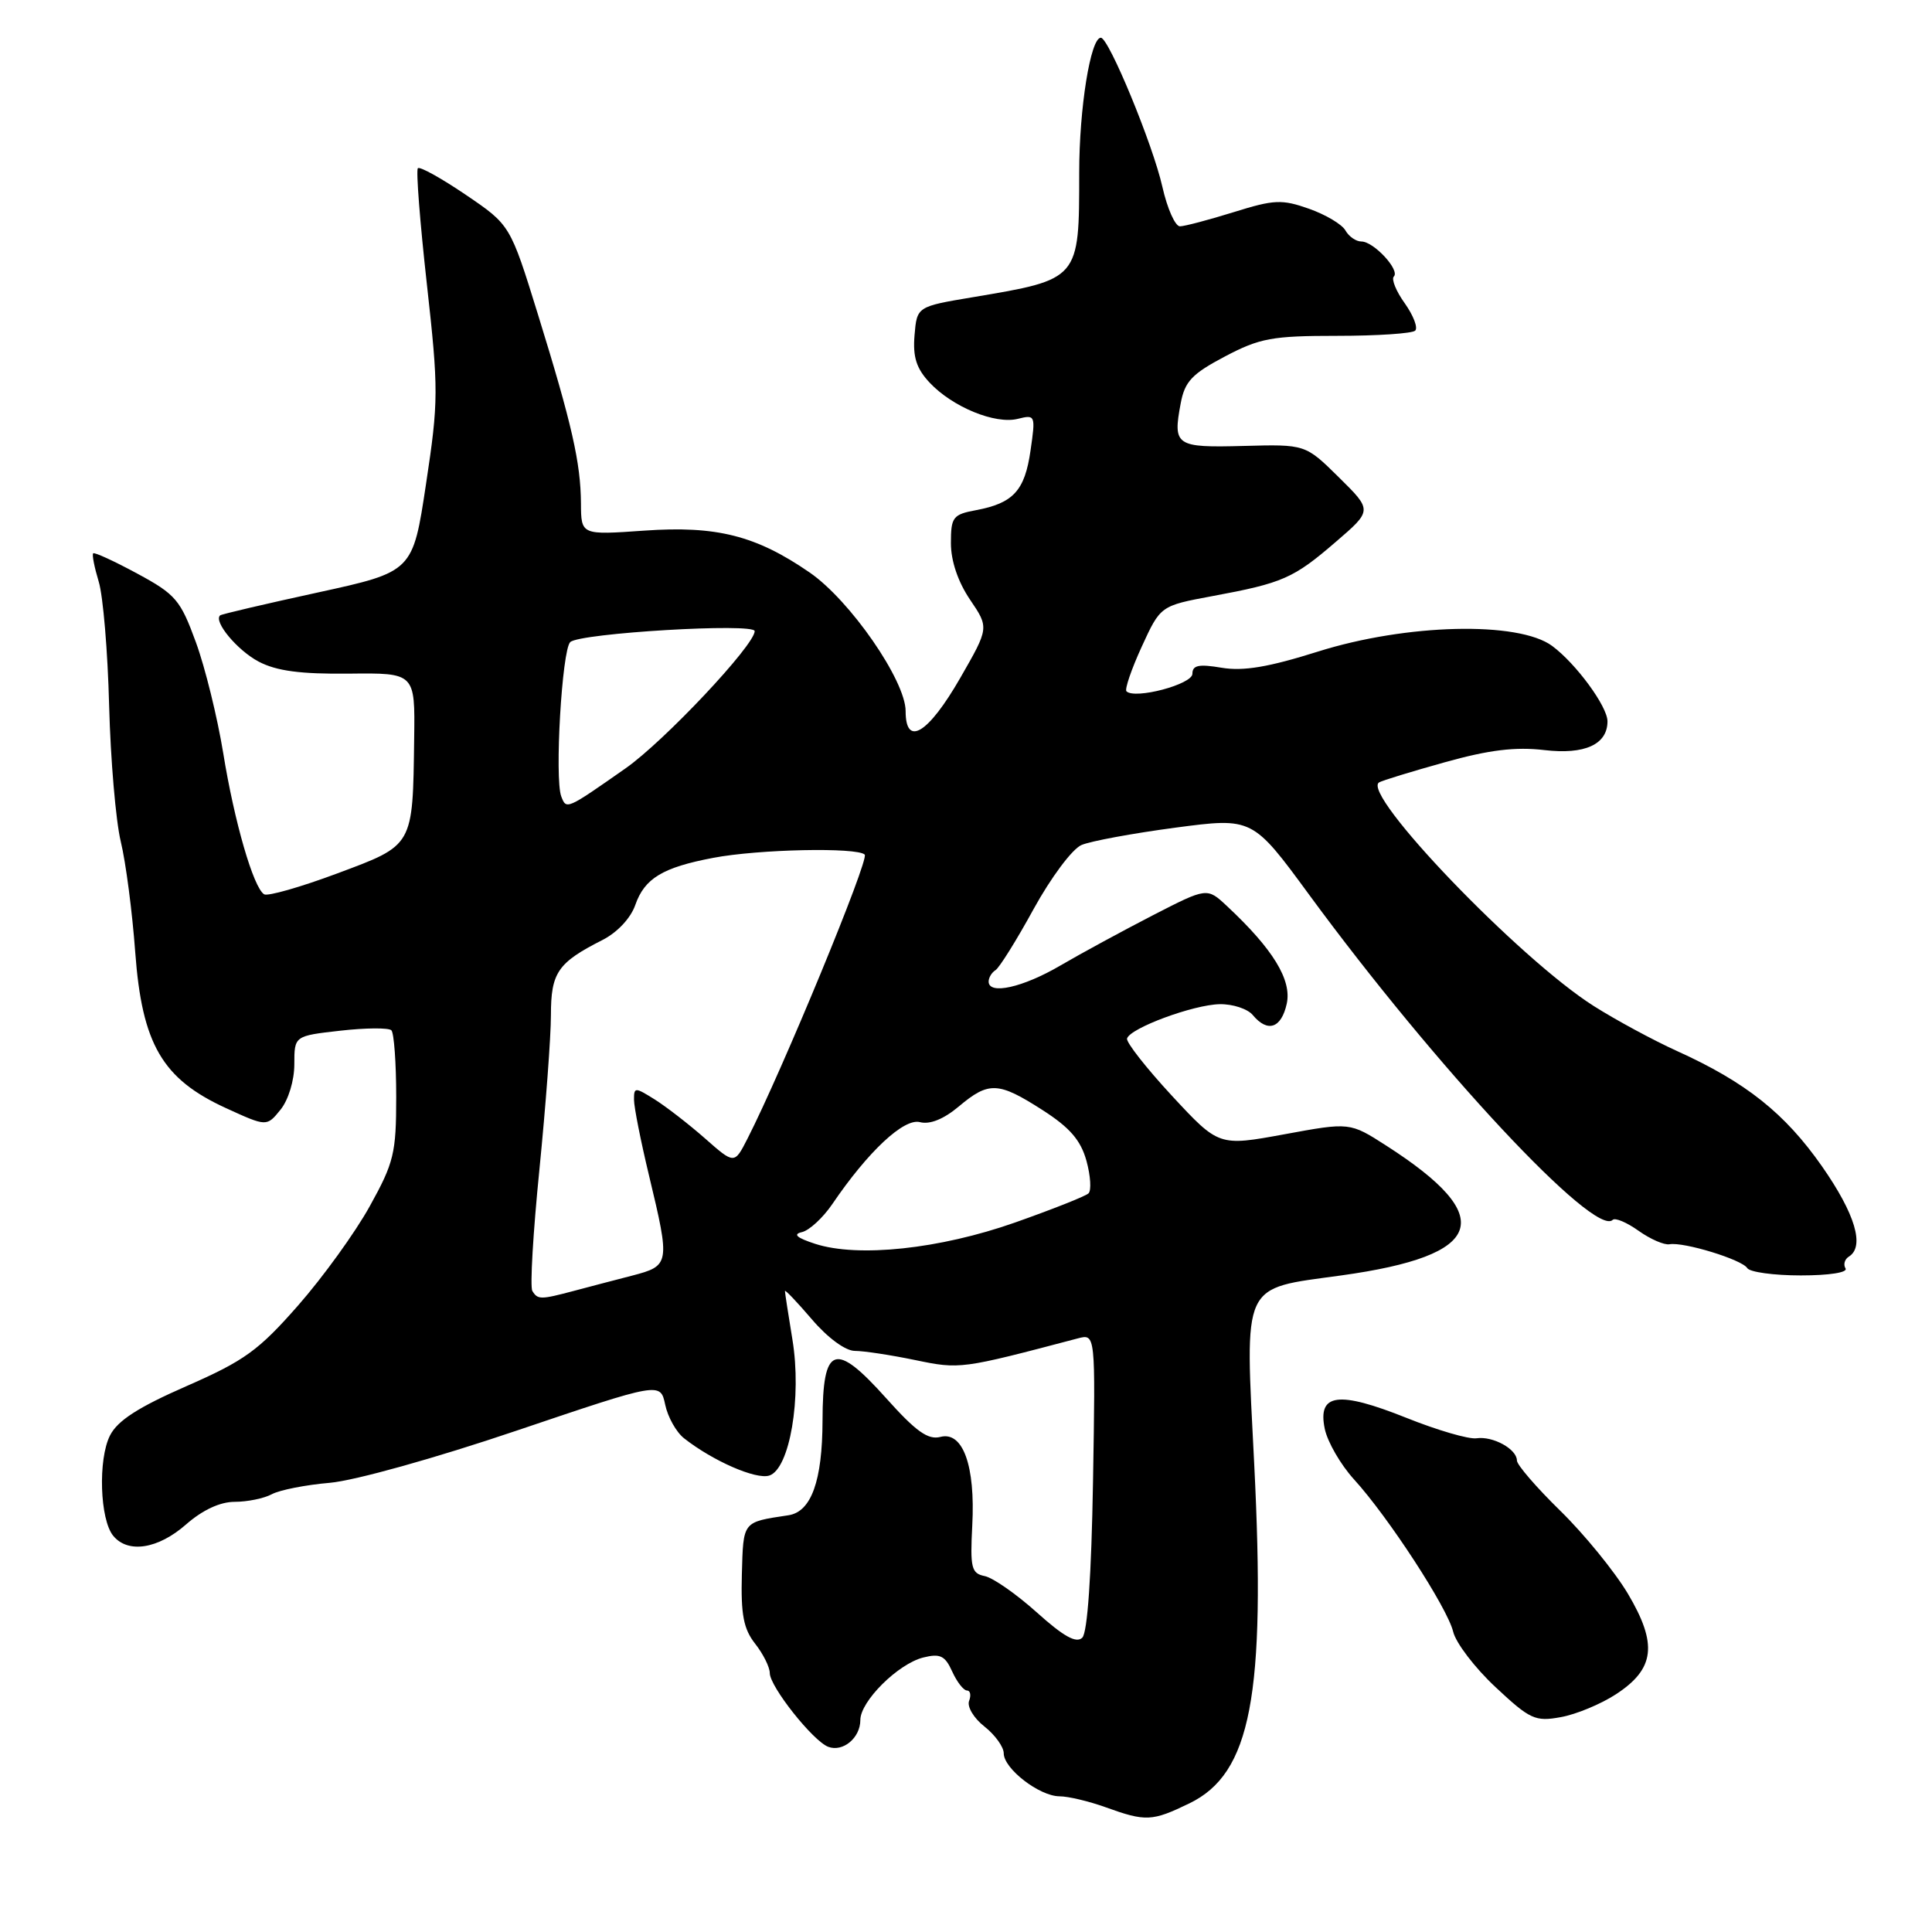 <?xml version="1.0" encoding="UTF-8" standalone="no"?>
<!DOCTYPE svg PUBLIC "-//W3C//DTD SVG 1.1//EN" "http://www.w3.org/Graphics/SVG/1.1/DTD/svg11.dtd" >
<svg xmlns="http://www.w3.org/2000/svg" xmlns:xlink="http://www.w3.org/1999/xlink" version="1.1" viewBox="0 0 256 256">
 <g >
 <path fill="currentColor"
d=" M 157.59 238.96 C 165.77 235.00 167.73 224.72 166.19 194.00 C 164.96 169.57 164.37 170.85 177.73 169.00 C 196.77 166.36 198.52 161.32 183.70 151.81 C 178.86 148.70 178.86 148.70 170.18 150.30 C 161.50 151.89 161.50 151.89 155.29 145.20 C 151.88 141.51 149.20 138.10 149.34 137.61 C 149.73 136.23 158.14 133.12 161.63 133.06 C 163.35 133.03 165.32 133.68 166.00 134.50 C 167.97 136.87 169.78 136.26 170.50 133.00 C 171.19 129.85 168.68 125.75 162.57 120.05 C 159.94 117.59 159.94 117.59 152.72 121.30 C 148.75 123.35 143.25 126.33 140.50 127.94 C 135.53 130.85 131.00 131.86 131.00 130.06 C 131.00 129.54 131.41 128.86 131.91 128.55 C 132.41 128.24 134.69 124.60 136.96 120.45 C 139.26 116.27 142.08 112.49 143.30 111.97 C 144.51 111.45 150.10 110.42 155.73 109.67 C 165.96 108.32 165.96 108.32 173.48 118.57 C 190.26 141.44 211.33 164.00 213.69 161.64 C 214.01 161.32 215.55 161.97 217.11 163.08 C 218.67 164.19 220.52 165.00 221.22 164.87 C 223.11 164.54 230.82 166.90 231.52 168.03 C 231.85 168.56 235.04 169.00 238.62 169.00 C 242.38 169.00 244.88 168.61 244.54 168.07 C 244.23 167.56 244.42 166.86 244.98 166.51 C 247.12 165.19 245.83 160.85 241.42 154.54 C 236.50 147.51 231.34 143.40 222.22 139.27 C 219.07 137.84 214.11 135.16 211.19 133.31 C 201.30 127.05 180.28 105.14 182.74 103.67 C 183.16 103.42 187.08 102.22 191.46 101.00 C 197.32 99.36 200.81 98.94 204.64 99.39 C 209.99 100.02 213.00 98.64 213.00 95.58 C 213.00 93.61 208.83 87.93 205.67 85.59 C 201.21 82.29 186.37 82.64 174.63 86.34 C 168.09 88.40 164.75 88.96 161.88 88.48 C 158.85 87.97 158.00 88.14 158.00 89.28 C 158.00 90.68 150.37 92.70 149.26 91.60 C 149.01 91.34 149.91 88.69 151.28 85.70 C 153.77 80.27 153.77 80.27 160.63 78.99 C 169.98 77.26 171.39 76.64 176.99 71.81 C 181.85 67.63 181.85 67.63 177.41 63.25 C 172.97 58.87 172.97 58.87 164.78 59.09 C 155.78 59.33 155.39 59.07 156.45 53.44 C 156.99 50.55 157.94 49.54 162.30 47.24 C 166.93 44.80 168.56 44.50 177.17 44.50 C 182.48 44.50 187.14 44.19 187.52 43.81 C 187.91 43.43 187.28 41.80 186.14 40.19 C 184.99 38.59 184.34 36.99 184.69 36.64 C 185.54 35.80 182.03 32.00 180.39 32.00 C 179.68 32.00 178.73 31.34 178.28 30.54 C 177.83 29.73 175.66 28.44 173.45 27.66 C 169.85 26.39 168.82 26.44 163.47 28.11 C 160.19 29.13 156.98 29.98 156.35 29.99 C 155.72 29.99 154.67 27.64 154.02 24.75 C 152.76 19.15 146.92 5.00 145.87 5.00 C 144.50 5.00 143.00 14.35 143.00 22.88 C 143.00 37.09 143.07 37.00 128.91 39.38 C 121.50 40.62 121.50 40.62 121.18 44.43 C 120.94 47.31 121.43 48.83 123.18 50.70 C 126.21 53.93 131.86 56.25 134.86 55.50 C 137.19 54.92 137.23 55.01 136.55 59.70 C 135.79 65.01 134.28 66.67 129.33 67.60 C 126.26 68.17 126.00 68.52 126.00 71.97 C 126.00 74.33 126.94 77.10 128.53 79.45 C 131.06 83.18 131.06 83.18 127.24 89.83 C 122.99 97.22 120.00 99.04 120.00 94.23 C 120.00 90.18 112.63 79.53 107.27 75.85 C 100.17 70.96 94.94 69.64 85.37 70.31 C 77.00 70.90 77.00 70.90 76.98 66.70 C 76.94 61.31 75.80 56.26 71.28 41.66 C 67.61 29.81 67.61 29.81 61.73 25.82 C 58.49 23.62 55.63 22.03 55.37 22.29 C 55.11 22.55 55.65 29.46 56.56 37.63 C 58.12 51.65 58.11 53.17 56.45 64.13 C 54.70 75.76 54.70 75.76 42.10 78.51 C 35.17 80.02 29.35 81.38 29.17 81.54 C 28.25 82.34 31.45 86.18 34.28 87.67 C 36.65 88.91 39.81 89.33 46.25 89.26 C 55.00 89.16 55.00 89.16 54.88 97.83 C 54.69 112.23 54.85 111.94 44.67 115.74 C 39.82 117.55 35.47 118.79 35.00 118.50 C 33.58 117.63 31.05 108.88 29.58 99.80 C 28.81 95.08 27.19 88.47 25.96 85.11 C 23.91 79.50 23.29 78.76 18.20 76.01 C 15.15 74.36 12.52 73.15 12.35 73.32 C 12.17 73.49 12.51 75.18 13.08 77.07 C 13.66 78.95 14.28 86.35 14.46 93.50 C 14.65 100.65 15.34 108.75 16.00 111.50 C 16.67 114.25 17.53 120.86 17.92 126.19 C 18.82 138.35 21.50 142.96 29.92 146.82 C 35.34 149.30 35.34 149.30 37.17 147.04 C 38.22 145.74 39.00 143.17 39.00 141.02 C 39.00 137.26 39.00 137.26 45.11 136.57 C 48.46 136.19 51.50 136.17 51.86 136.52 C 52.21 136.88 52.50 140.85 52.50 145.34 C 52.50 152.80 52.20 154.05 49.00 159.82 C 47.08 163.30 42.80 169.22 39.50 172.98 C 34.26 178.95 32.39 180.30 24.73 183.66 C 18.33 186.46 15.58 188.23 14.58 190.20 C 12.97 193.36 13.23 201.37 15.01 203.51 C 16.97 205.88 20.95 205.25 24.65 202.00 C 26.84 200.08 29.16 199.00 31.10 199.00 C 32.77 199.00 34.98 198.55 36.02 197.99 C 37.06 197.43 40.52 196.75 43.70 196.48 C 47.01 196.19 57.66 193.22 68.50 189.55 C 87.50 183.13 87.50 183.13 88.14 186.12 C 88.48 187.76 89.61 189.77 90.64 190.58 C 94.45 193.58 100.17 196.08 101.93 195.52 C 104.64 194.66 106.26 185.16 105.00 177.50 C 104.46 174.20 104.01 171.31 104.01 171.07 C 104.00 170.83 105.61 172.52 107.58 174.82 C 109.68 177.28 112.03 179.00 113.27 179.00 C 114.43 179.00 118.01 179.54 121.24 180.21 C 127.22 181.45 127.32 181.43 142.83 177.34 C 145.16 176.73 145.16 176.73 144.83 196.31 C 144.62 208.73 144.10 216.30 143.41 217.00 C 142.62 217.78 140.95 216.86 137.39 213.66 C 134.68 211.23 131.58 209.06 130.48 208.84 C 128.71 208.48 128.54 207.76 128.83 202.13 C 129.25 194.22 127.59 189.61 124.60 190.40 C 122.97 190.82 121.36 189.67 117.44 185.29 C 110.63 177.68 109.01 178.24 108.99 188.22 C 108.97 196.23 107.50 200.32 104.47 200.78 C 98.34 201.71 98.50 201.50 98.30 208.62 C 98.16 213.94 98.52 215.84 100.06 217.80 C 101.13 219.16 102.00 220.91 102.00 221.69 C 102.00 223.47 107.71 230.68 109.74 231.46 C 111.69 232.20 114.00 230.28 114.00 227.91 C 114.00 225.43 118.99 220.47 122.33 219.63 C 124.57 219.07 125.22 219.38 126.17 221.48 C 126.80 222.87 127.68 224.00 128.13 224.00 C 128.57 224.00 128.70 224.62 128.41 225.38 C 128.12 226.14 129.03 227.67 130.44 228.77 C 131.85 229.88 133.00 231.48 133.00 232.32 C 133.00 234.36 137.72 238.00 140.38 238.02 C 141.55 238.02 144.30 238.68 146.50 239.47 C 151.82 241.39 152.65 241.35 157.59 238.96 Z  M 214.12 224.50 C 219.29 221.13 219.67 217.85 215.69 211.15 C 213.93 208.21 209.91 203.28 206.75 200.19 C 203.59 197.10 201.00 194.10 201.00 193.53 C 201.00 192.01 197.81 190.26 195.64 190.58 C 194.62 190.73 190.44 189.51 186.35 187.87 C 177.31 184.26 174.56 184.63 175.54 189.34 C 175.91 191.08 177.64 194.07 179.39 196.00 C 183.97 201.02 191.78 213.03 192.55 216.20 C 192.90 217.69 195.43 221.00 198.16 223.55 C 202.74 227.83 203.42 228.15 206.81 227.53 C 208.84 227.17 212.13 225.80 214.12 224.50 Z  M 70.54 171.06 C 70.21 170.54 70.64 163.27 71.48 154.92 C 72.31 146.56 73.00 137.38 73.00 134.51 C 73.00 128.87 73.90 127.56 79.82 124.56 C 81.79 123.56 83.57 121.67 84.18 119.91 C 85.41 116.39 87.80 114.94 94.50 113.67 C 100.52 112.52 113.58 112.25 114.58 113.24 C 115.20 113.87 103.67 141.81 99.04 150.89 C 97.31 154.28 97.31 154.28 93.41 150.84 C 91.26 148.95 88.26 146.63 86.75 145.68 C 84.13 144.04 84.00 144.04 84.01 145.73 C 84.01 146.70 84.91 151.24 86.01 155.81 C 88.81 167.49 88.77 167.72 83.75 169.03 C 81.41 169.63 77.92 170.55 76.00 171.06 C 71.63 172.22 71.25 172.22 70.54 171.06 Z  M 108.00 164.81 C 105.55 164.01 105.03 163.54 106.27 163.26 C 107.24 163.03 109.04 161.37 110.27 159.57 C 115.03 152.56 119.78 148.13 121.90 148.69 C 123.22 149.03 125.05 148.29 127.05 146.61 C 131.02 143.27 132.28 143.33 138.14 147.09 C 141.76 149.41 143.20 151.08 143.96 153.81 C 144.51 155.81 144.63 157.75 144.23 158.13 C 143.83 158.51 139.45 160.24 134.50 161.99 C 124.50 165.51 113.69 166.66 108.00 164.81 Z  M 74.37 105.53 C 73.47 103.18 74.46 86.13 75.56 85.08 C 76.81 83.89 100.00 82.51 100.00 83.63 C 99.99 85.49 87.99 98.24 82.89 101.81 C 75.02 107.32 75.05 107.30 74.37 105.53 Z "/>
</g>
</svg>